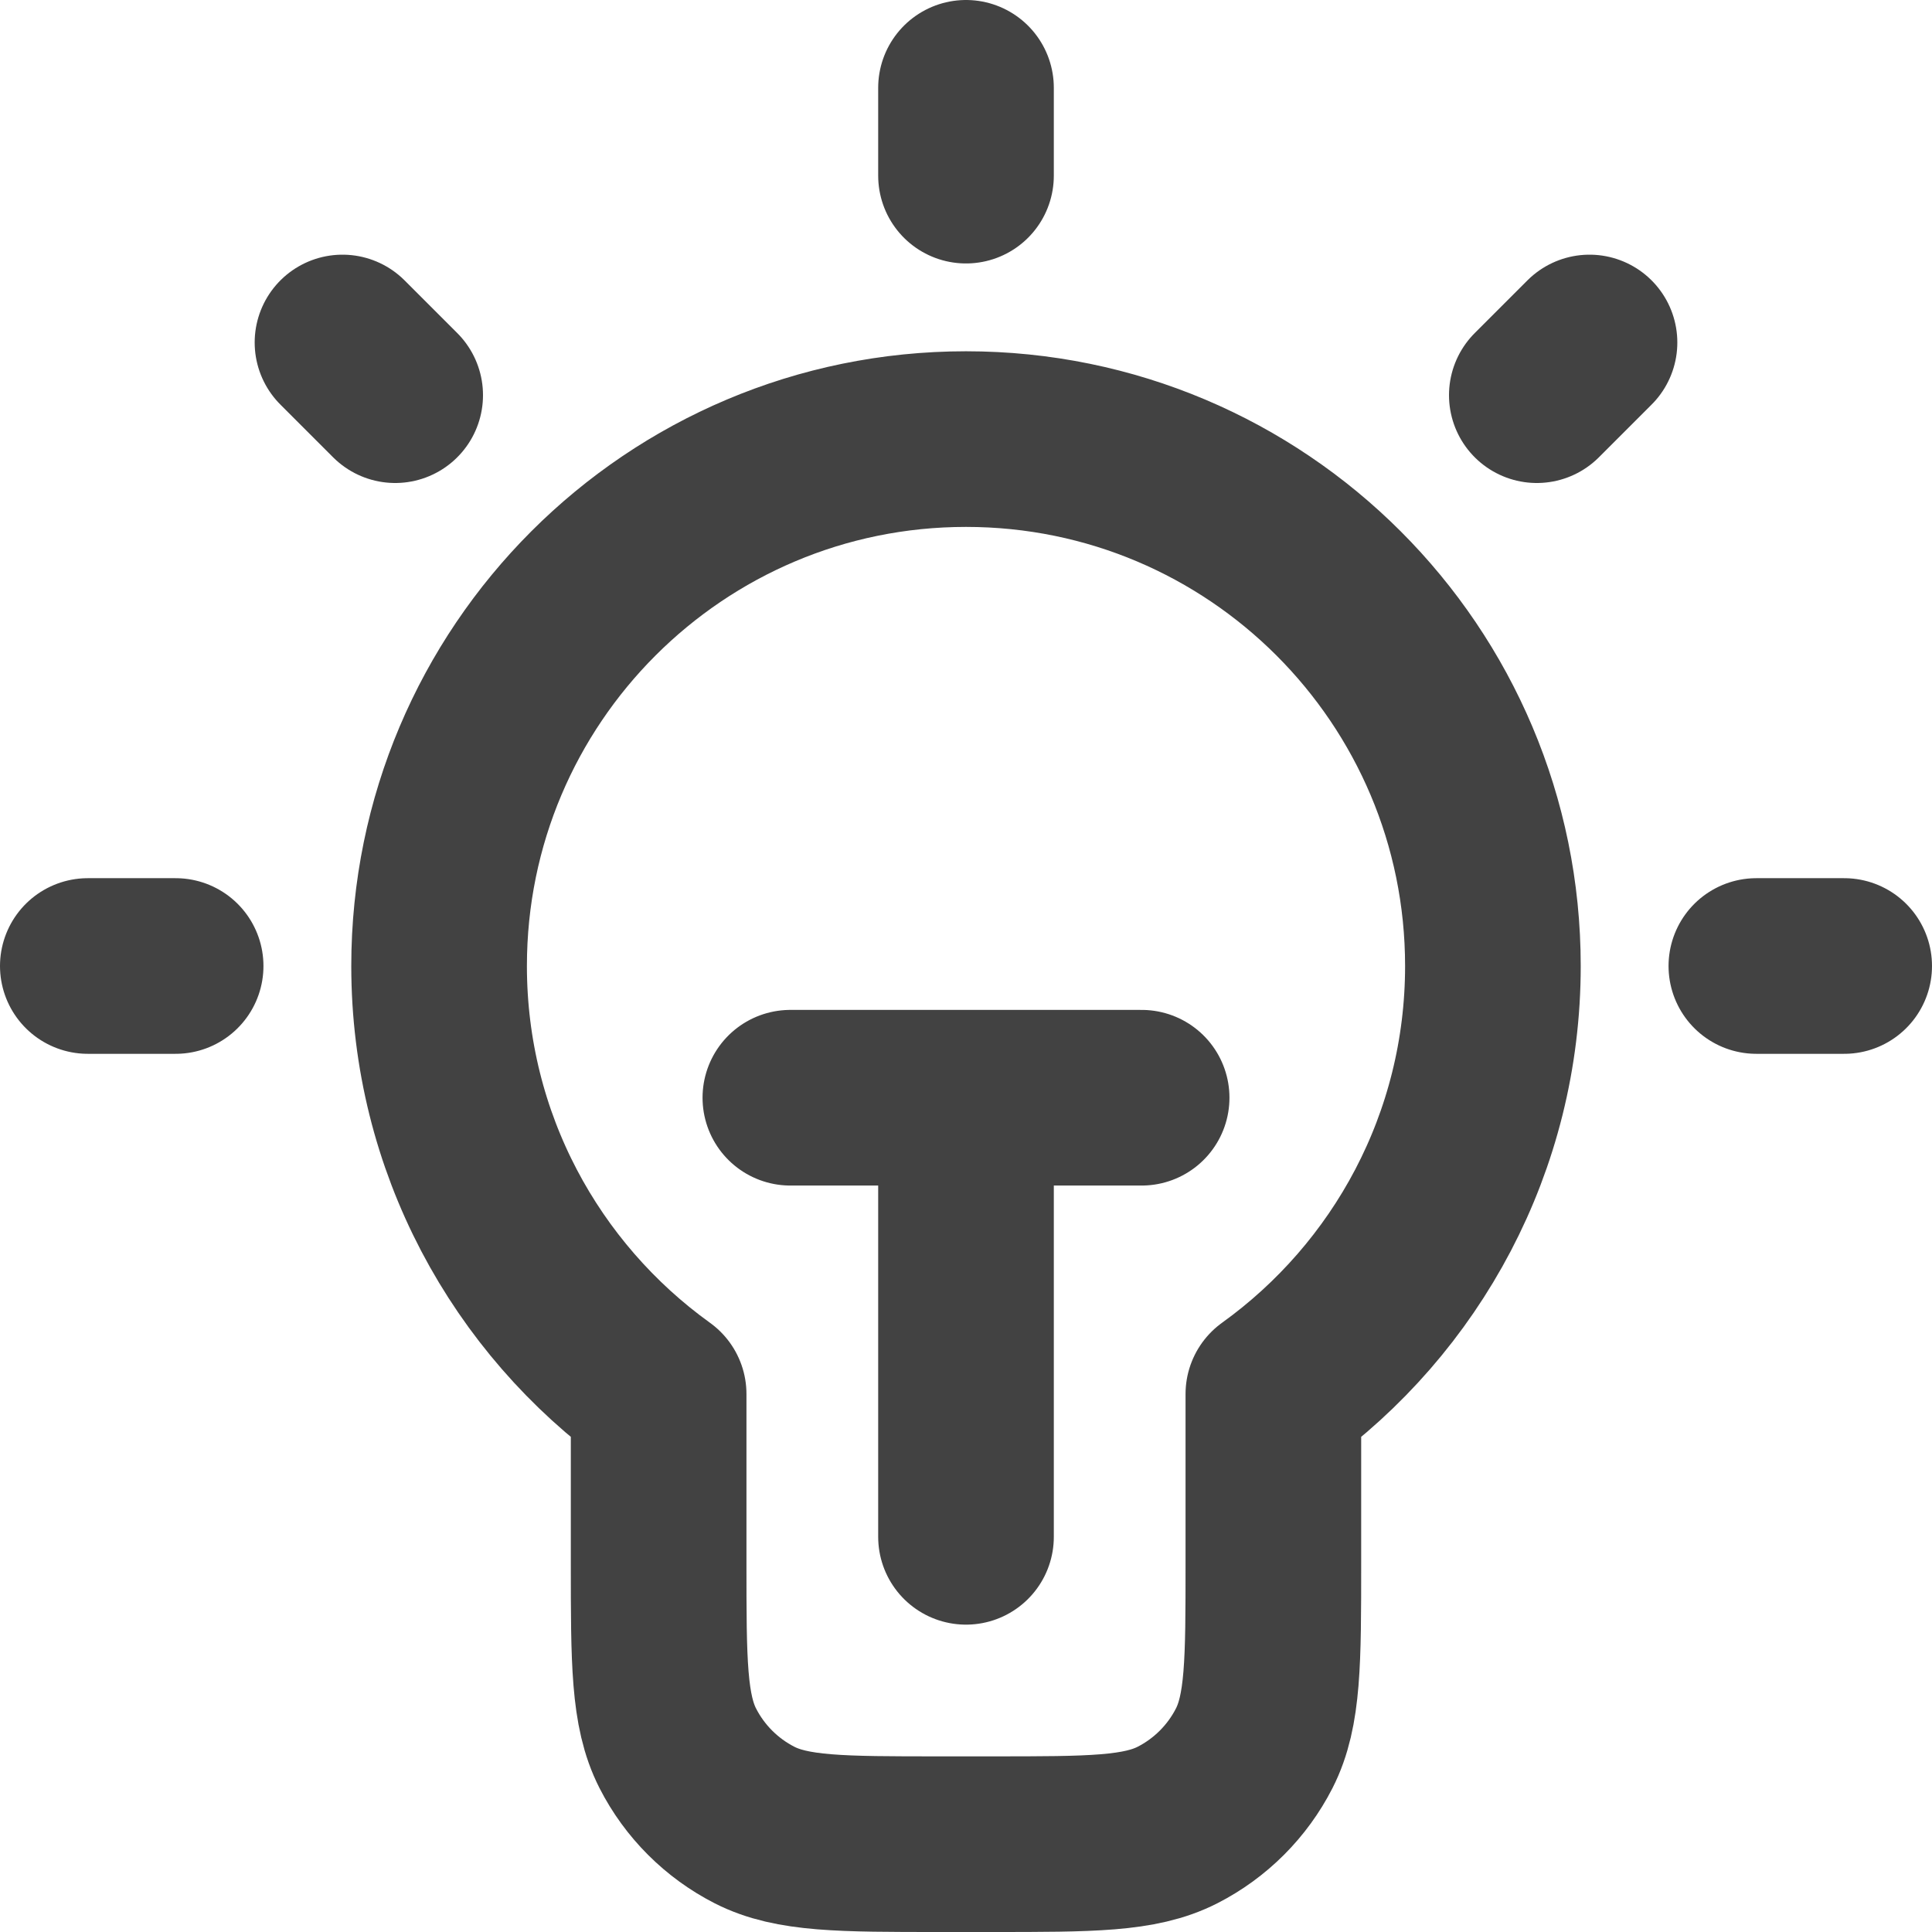 <svg width="22" height="22" viewBox="0 0 22 22" fill="none" xmlns="http://www.w3.org/2000/svg">
<path d="M11 1V2M2 11H1M4.5 4.5L3.9 3.9M17.5 4.5L18.1 3.9M21 11H20M9 12.5H13M11 12.5V17.5M14.5 15.874C16.014 14.785 17 13.008 17 11C17 7.686 14.314 5 11 5C7.686 5 5 7.686 5 11C5 13.008 5.986 14.785 7.5 15.874V17.8C7.5 18.92 7.5 19.48 7.718 19.908C7.91 20.284 8.216 20.59 8.592 20.782C9.02 21 9.58 21 10.7 21H11.3C12.42 21 12.98 21 13.408 20.782C13.784 20.59 14.09 20.284 14.282 19.908C14.5 19.48 14.5 18.92 14.5 17.8V15.874Z" stroke="#424242" stroke-width="2" stroke-linecap="round" stroke-linejoin="round"/>
</svg>

